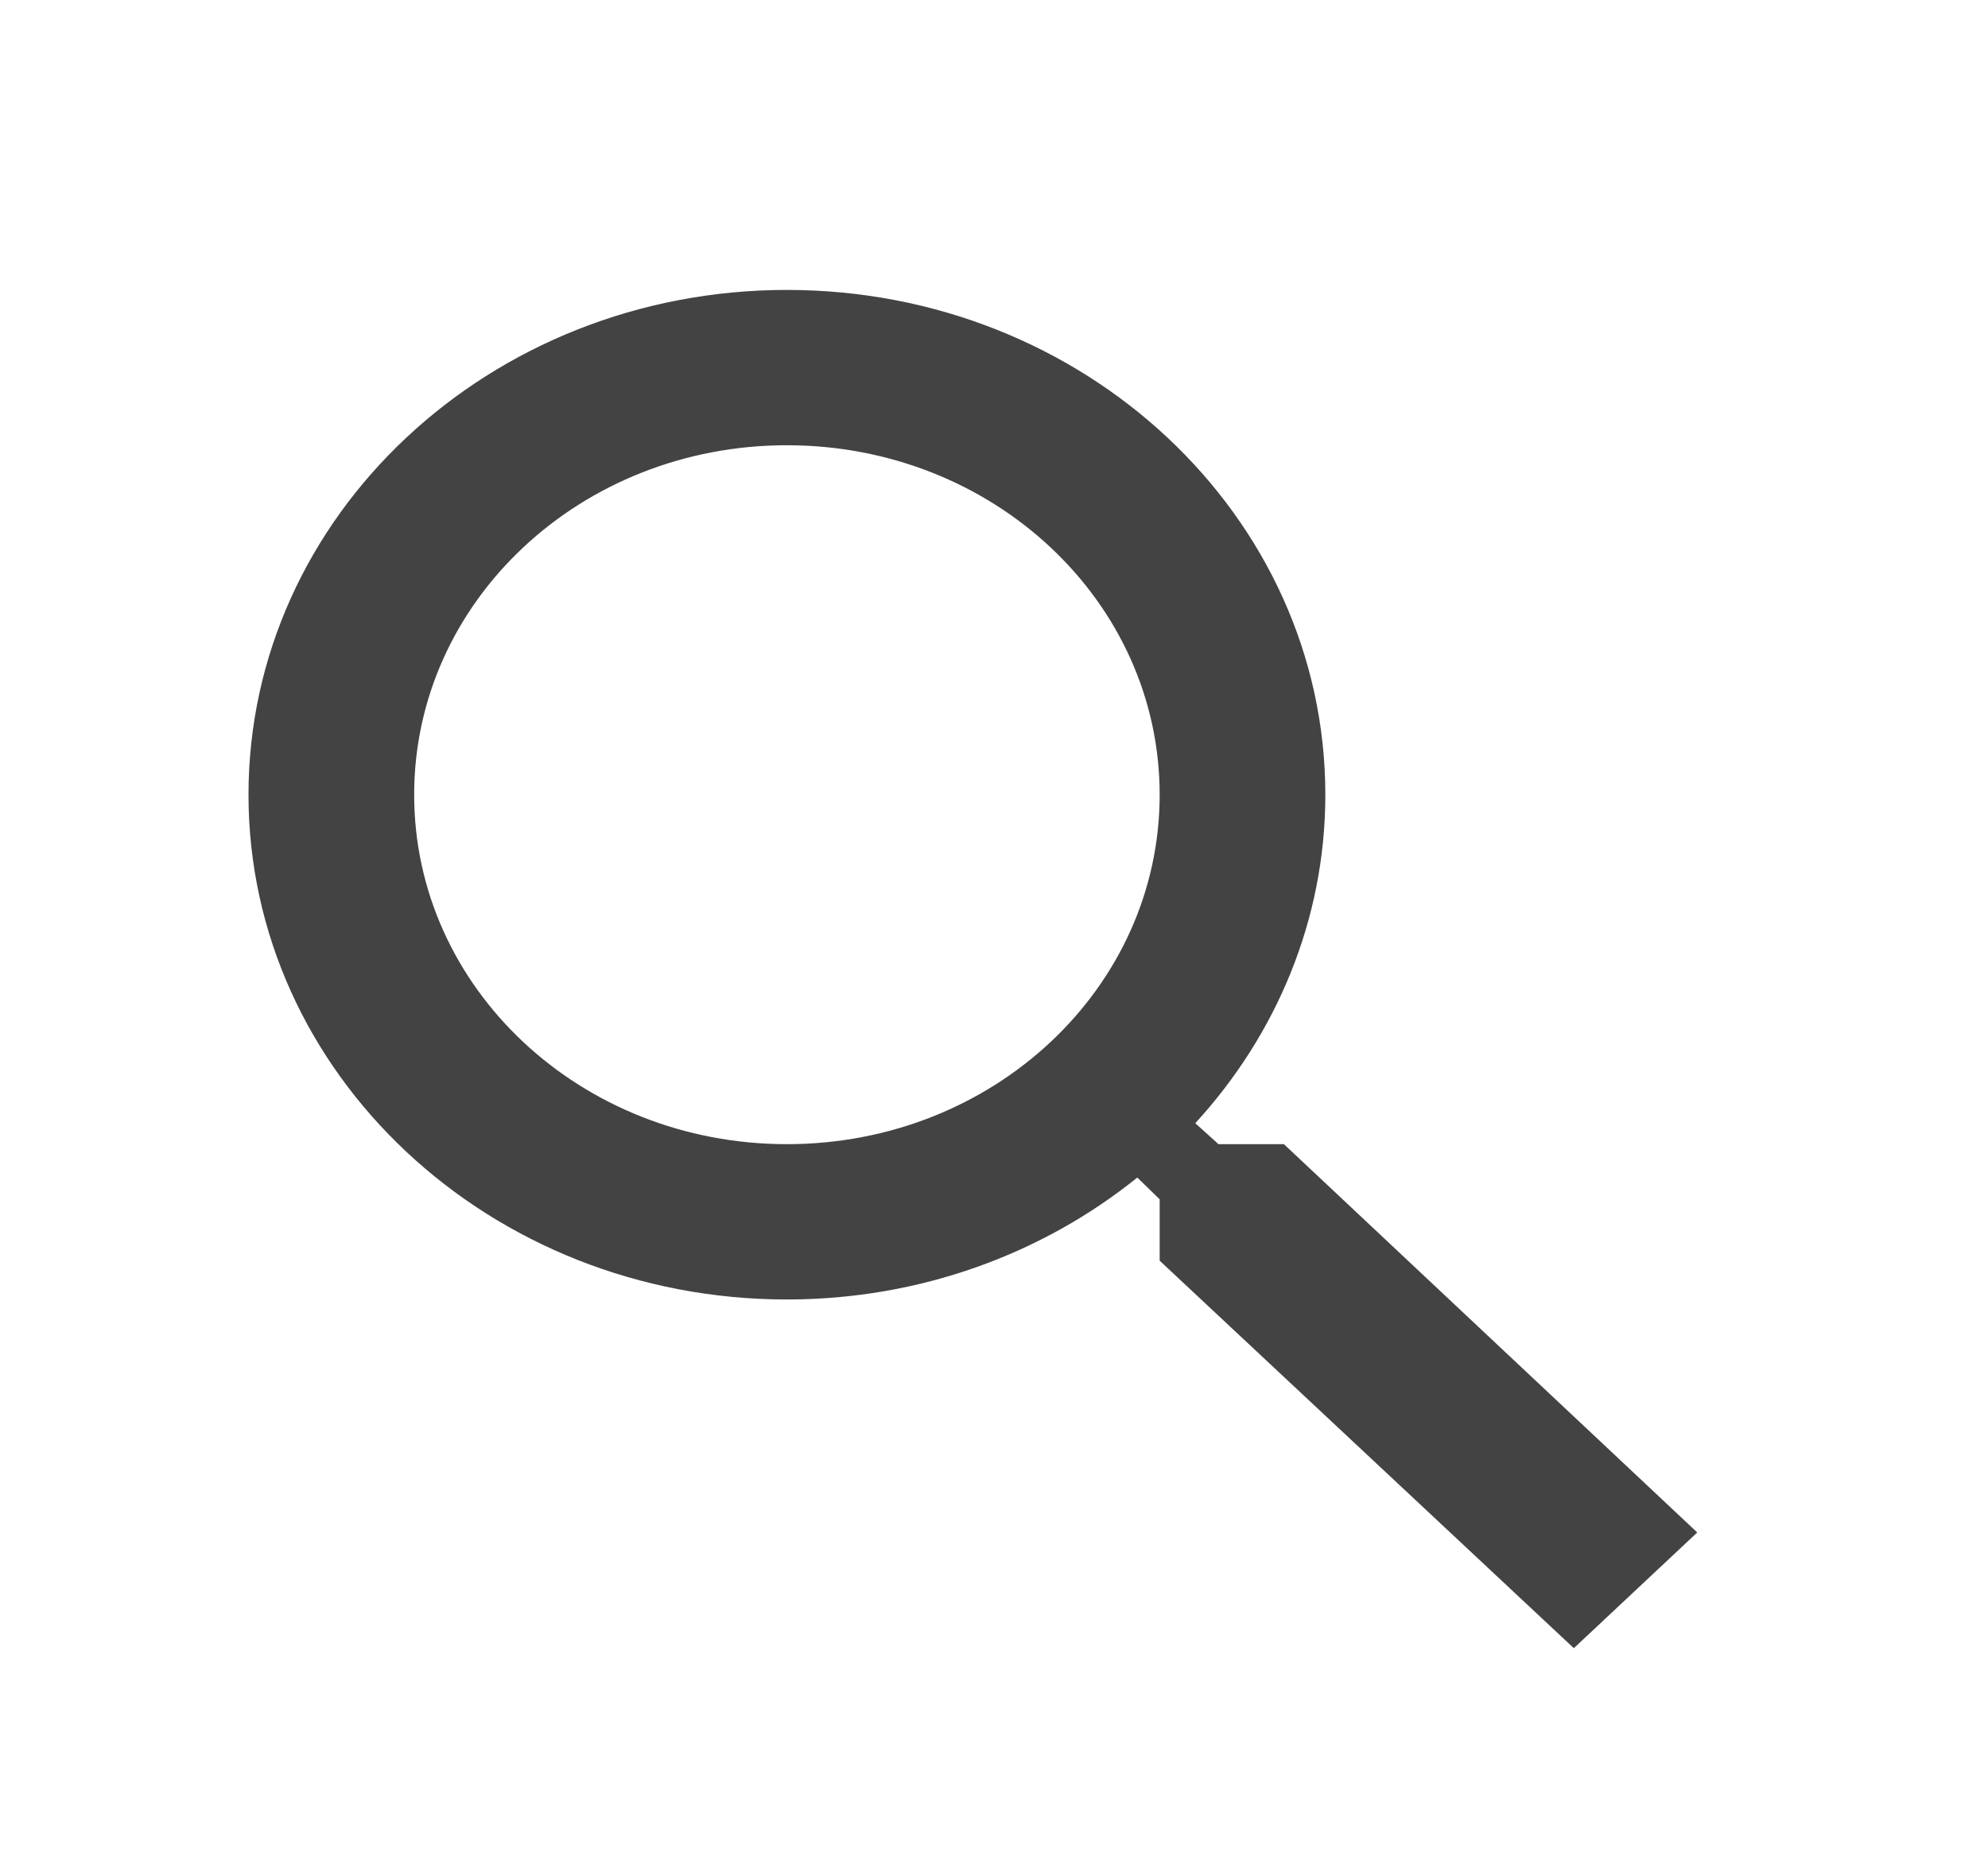 <svg width="48" height="45" viewBox="0 0 48 45" fill="none" xmlns="http://www.w3.org/2000/svg">
<g id="Search" clip-path="url(#clip0_564_81)">
<path id="Vector" d="M31 27.625H29.42L28.86 27.119C30.82 24.981 32 22.206 32 19.188C32 12.456 26.18 7 19 7C11.82 7 6 12.456 6 19.188C6 25.919 11.82 31.375 19 31.375C22.22 31.375 25.18 30.269 27.46 28.431L28 28.956V30.438L38 39.794L40.98 37L31 27.625ZM19 27.625C14.02 27.625 10 23.856 10 19.188C10 14.519 14.02 10.75 19 10.75C23.98 10.75 28 14.519 28 19.188C28 23.856 23.98 27.625 19 27.625Z" fill="#434343"/>
</g>
<defs>
<clipPath id="clip0_564_81">
<rect width="48" height="45" fill="white"/>
</clipPath>
</defs>
</svg>
